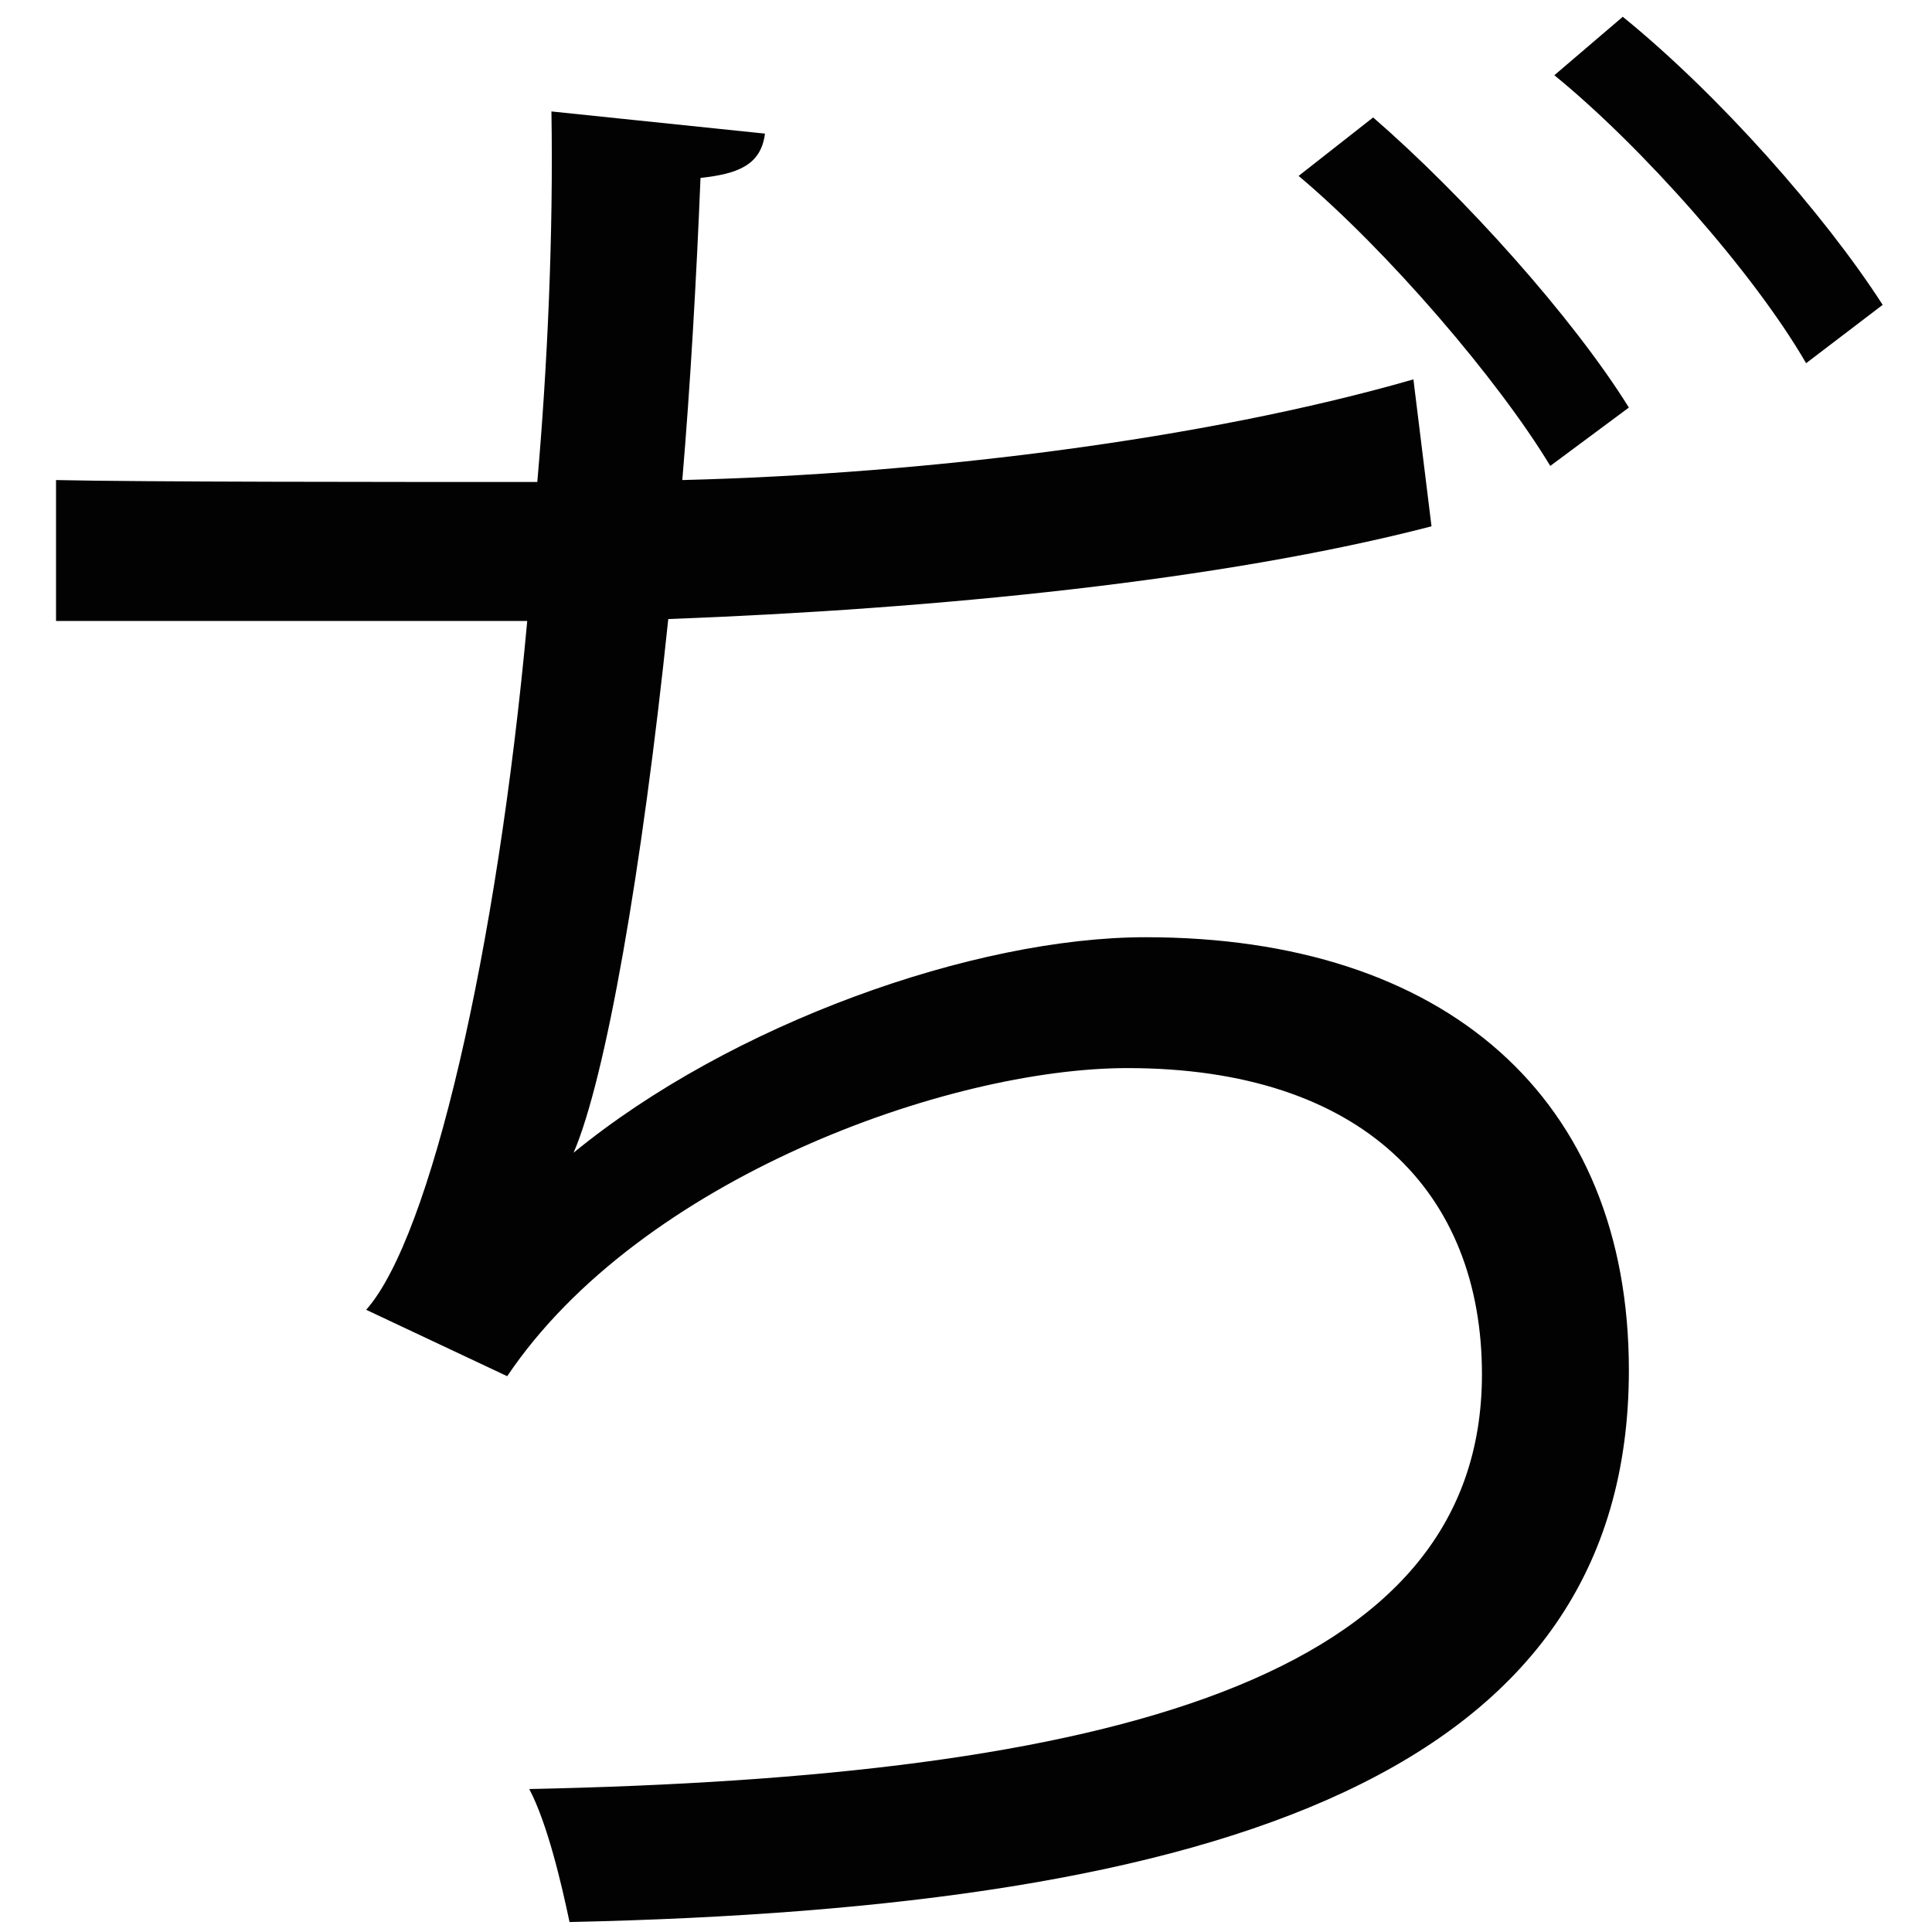 <?xml version="1.0" encoding="UTF-8" standalone="no"?>
<!DOCTYPE svg PUBLIC "-//W3C//DTD SVG 1.1//EN" "http://www.w3.org/Graphics/SVG/1.1/DTD/svg11.dtd">
<svg width="100%" height="100%" viewBox="0 0 19 19" version="1.1" xmlns="http://www.w3.org/2000/svg" xmlns:xlink="http://www.w3.org/1999/xlink" xml:space="preserve" xmlns:serif="http://www.serif.com/" style="fill-rule:evenodd;clip-rule:evenodd;stroke-linejoin:round;stroke-miterlimit:2;">
    <g transform="matrix(1,0,0,1,-687,-282)">
        <g id="di" transform="matrix(1,0,0,1,704.762,297.495)">
            <path d="M0,-11.923C-0.515,-12.814 -1.624,-14.062 -2.476,-14.755L-1.803,-15.33C-0.852,-14.557 0.179,-13.388 0.753,-12.497L0,-11.923ZM-2.516,-10.913C-3.03,-11.764 -4.119,-13.032 -4.991,-13.765L-4.258,-14.34C-3.367,-13.567 -2.298,-12.379 -1.743,-11.487L-2.516,-10.913ZM-3.684,-10.319C-5.744,-9.784 -8.557,-9.506 -11.19,-9.407C-11.448,-6.932 -11.805,-4.892 -12.121,-4.159C-10.576,-5.426 -8.18,-6.278 -6.496,-6.278C-3.545,-6.278 -1.743,-4.694 -1.743,-2.02C-1.743,1.941 -5.724,3.268 -12.161,3.407C-12.24,3.031 -12.379,2.436 -12.557,2.099C-6.873,1.981 -3.188,1.03 -3.188,-1.98C-3.188,-3.763 -4.357,-4.991 -6.675,-4.991C-8.438,-4.991 -11.468,-3.902 -12.774,-1.961L-14.161,-2.614C-13.527,-3.327 -12.874,-6.14 -12.577,-9.388L-17.211,-9.388L-17.211,-10.774C-16.38,-10.755 -13.943,-10.755 -12.478,-10.755C-12.379,-11.883 -12.319,-13.191 -12.339,-14.399L-10.239,-14.181C-10.279,-13.864 -10.517,-13.785 -10.873,-13.745C-10.913,-12.755 -10.973,-11.705 -11.052,-10.774C-8.655,-10.834 -5.922,-11.171 -3.862,-11.764L-3.684,-10.319Z" style="fill-opacity:0.99;fill-rule:nonzero;"/>
        </g>
    </g>
</svg>
